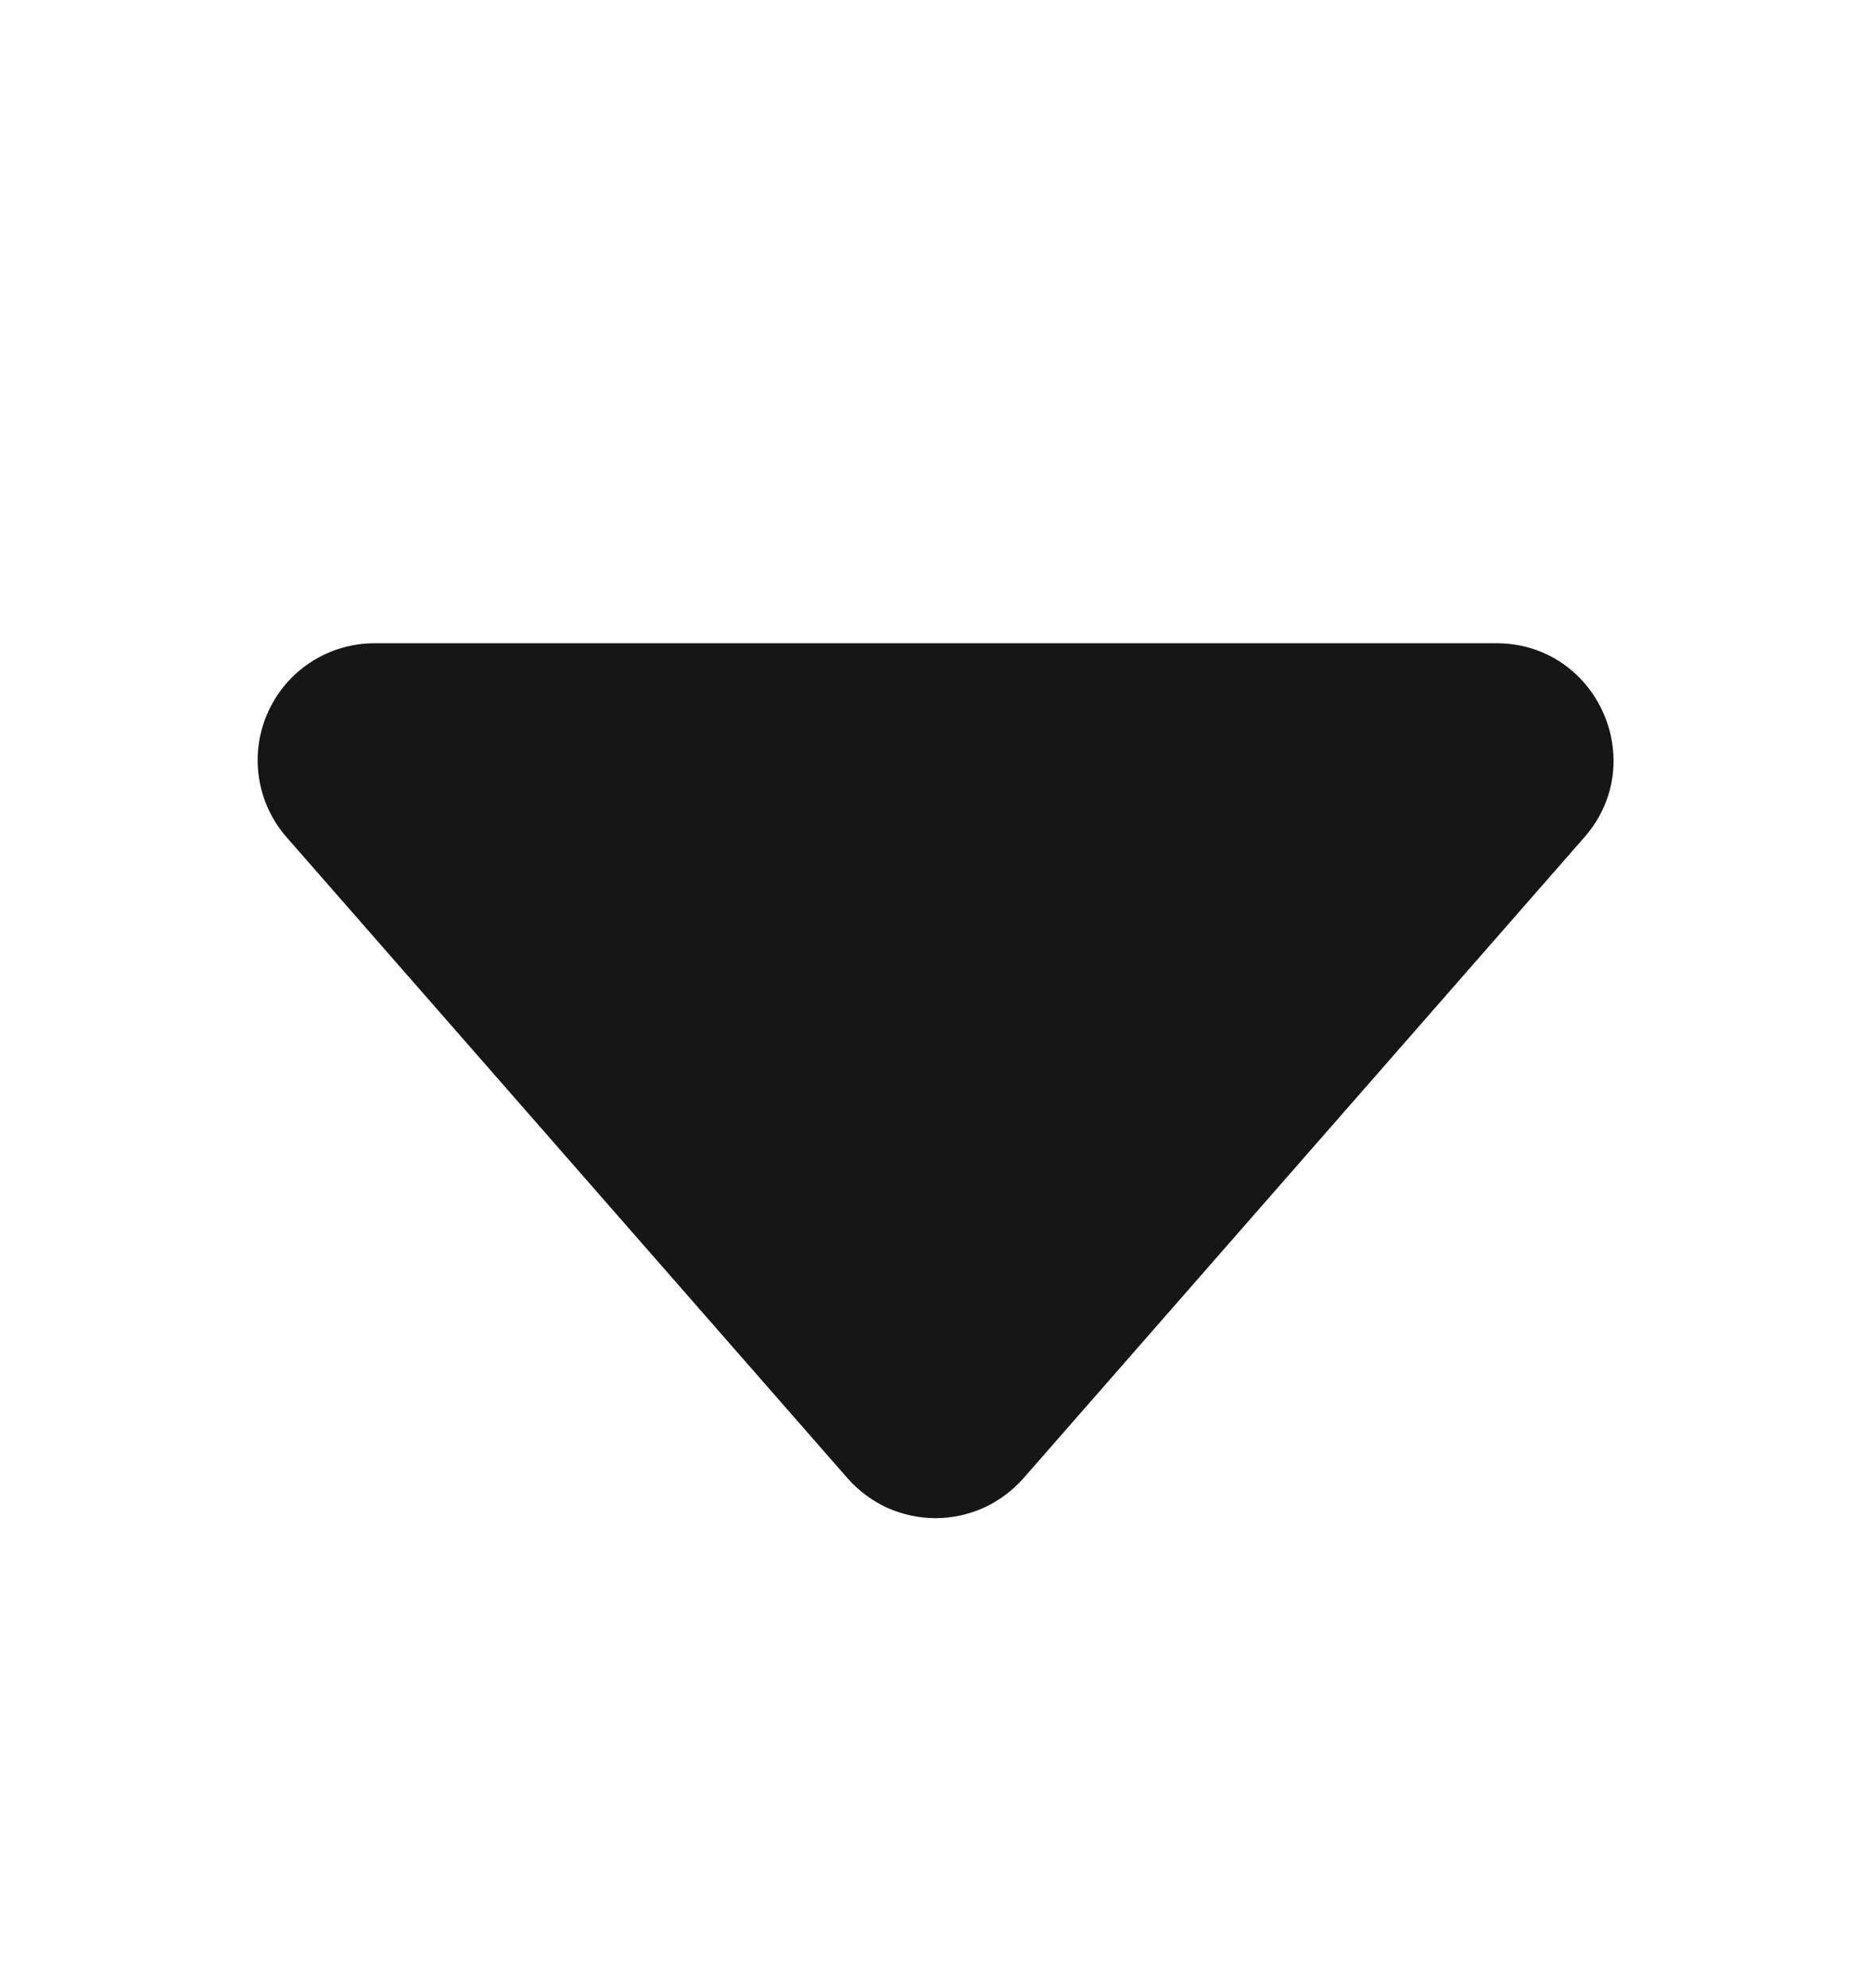 <svg width="16" height="17" viewBox="0 0 16 17" fill="none" xmlns="http://www.w3.org/2000/svg">
<path d="M2.451 7.159L7.247 12.639C7.341 12.746 7.457 12.832 7.586 12.892C7.716 12.95 7.857 12.981 8 12.981C8.143 12.981 8.284 12.95 8.413 12.892C8.543 12.832 8.659 12.746 8.753 12.639L13.549 7.159C14.115 6.512 13.655 5.5 12.796 5.5H3.204C3.012 5.5 2.824 5.555 2.662 5.659C2.5 5.763 2.372 5.912 2.293 6.087C2.213 6.262 2.186 6.456 2.214 6.646C2.242 6.836 2.324 7.014 2.451 7.159Z" fill="#161617"/>
</svg>
